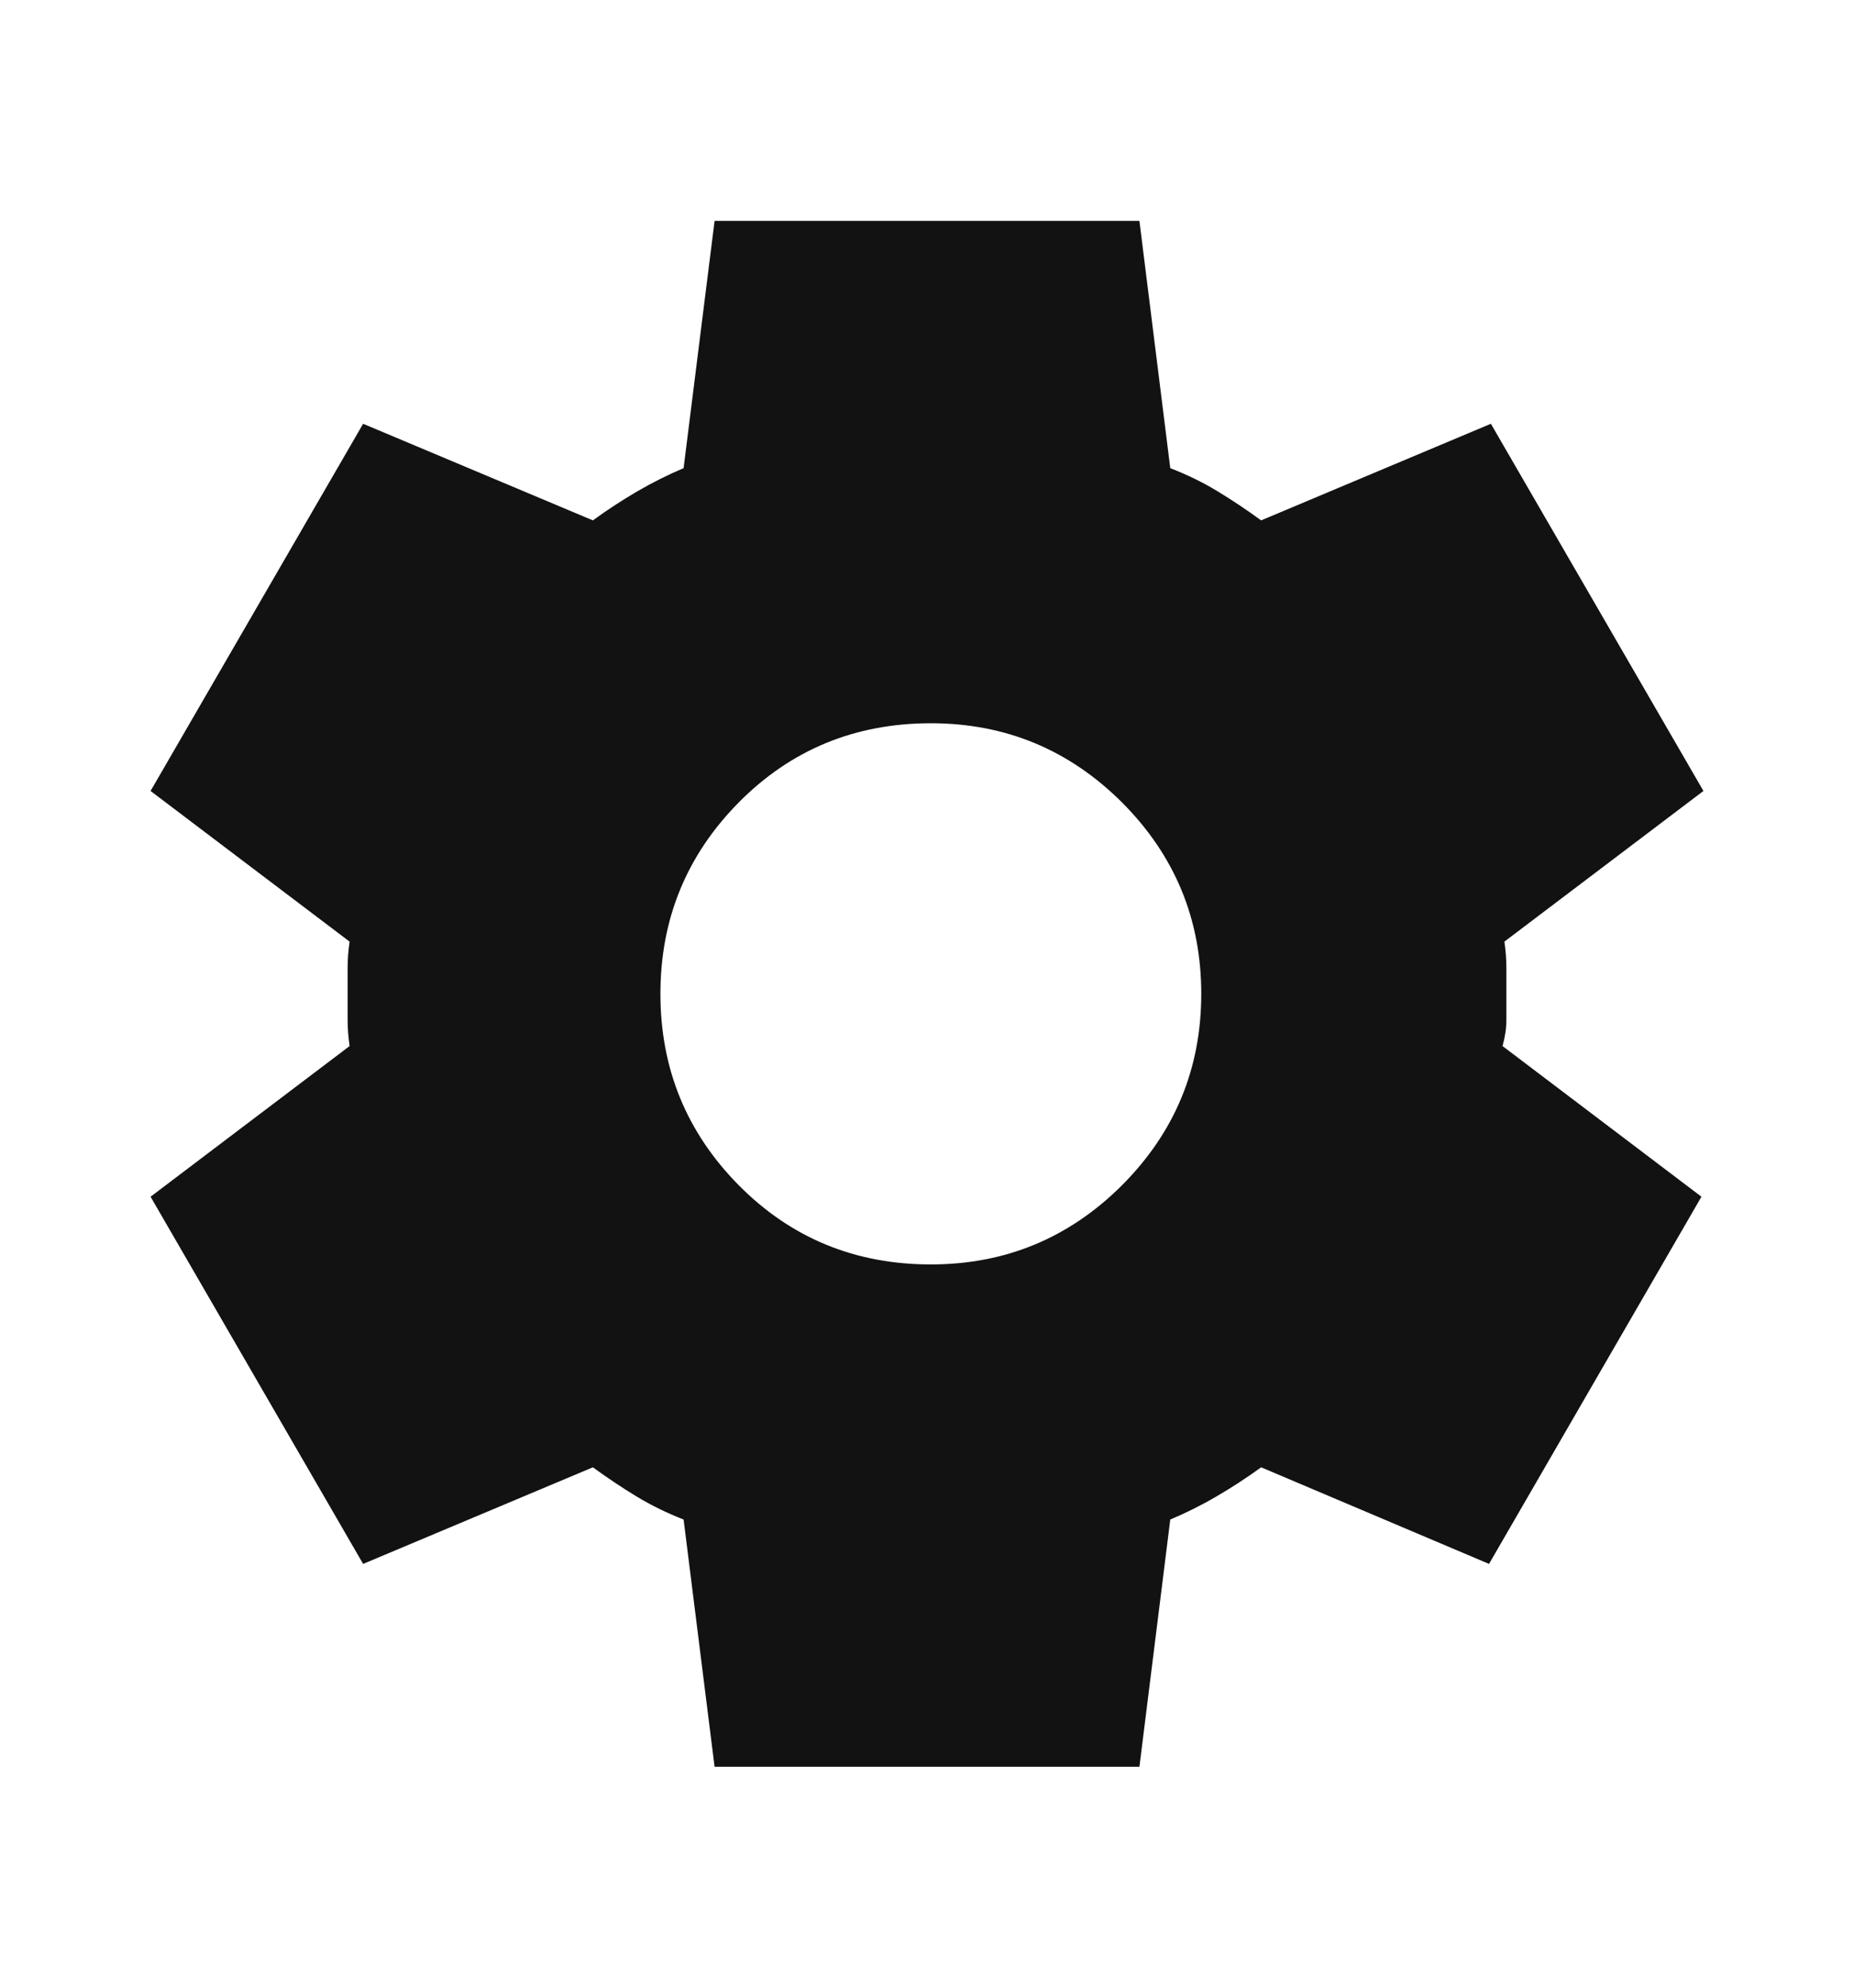 <svg width="14" height="15" viewBox="0 0 14 15" fill="none" xmlns="http://www.w3.org/2000/svg">
<g id="settings">
<mask id="mask0_1375_5520" style="mask-type:alpha" maskUnits="userSpaceOnUse" x="0" y="0" width="14" height="15">
<rect id="Bounding box" y="0.5" width="14" height="14" fill="#D9D9D9"/>
</mask>
<g mask="url(#mask0_1375_5520)">
<path id="settings_2" d="M5.396 13.333L5.162 11.467C5.036 11.418 4.917 11.36 4.805 11.292C4.693 11.224 4.584 11.151 4.477 11.073L2.742 11.802L1.137 9.031L2.64 7.894C2.63 7.826 2.625 7.76 2.625 7.697V7.303C2.625 7.24 2.63 7.174 2.64 7.106L1.137 5.969L2.742 3.198L4.477 3.927C4.584 3.849 4.696 3.776 4.812 3.708C4.929 3.64 5.046 3.582 5.162 3.533L5.396 1.667H8.604L8.837 3.533C8.964 3.582 9.083 3.64 9.195 3.708C9.307 3.776 9.416 3.849 9.523 3.927L11.258 3.198L12.863 5.969L11.36 7.106C11.37 7.174 11.375 7.24 11.375 7.303V7.697C11.375 7.76 11.365 7.826 11.346 7.894L12.848 9.031L11.244 11.802L9.523 11.073C9.416 11.151 9.304 11.224 9.187 11.292C9.071 11.36 8.954 11.418 8.837 11.467L8.604 13.333H5.396ZM7.029 9.542C7.593 9.542 8.074 9.342 8.473 8.944C8.871 8.545 9.071 8.064 9.071 7.5C9.071 6.936 8.871 6.455 8.473 6.056C8.074 5.658 7.593 5.458 7.029 5.458C6.456 5.458 5.972 5.658 5.578 6.056C5.184 6.455 4.987 6.936 4.987 7.5C4.987 8.064 5.184 8.545 5.578 8.944C5.972 9.342 6.456 9.542 7.029 9.542Z" fill="#121212"/>
</g>
</g>
</svg>
